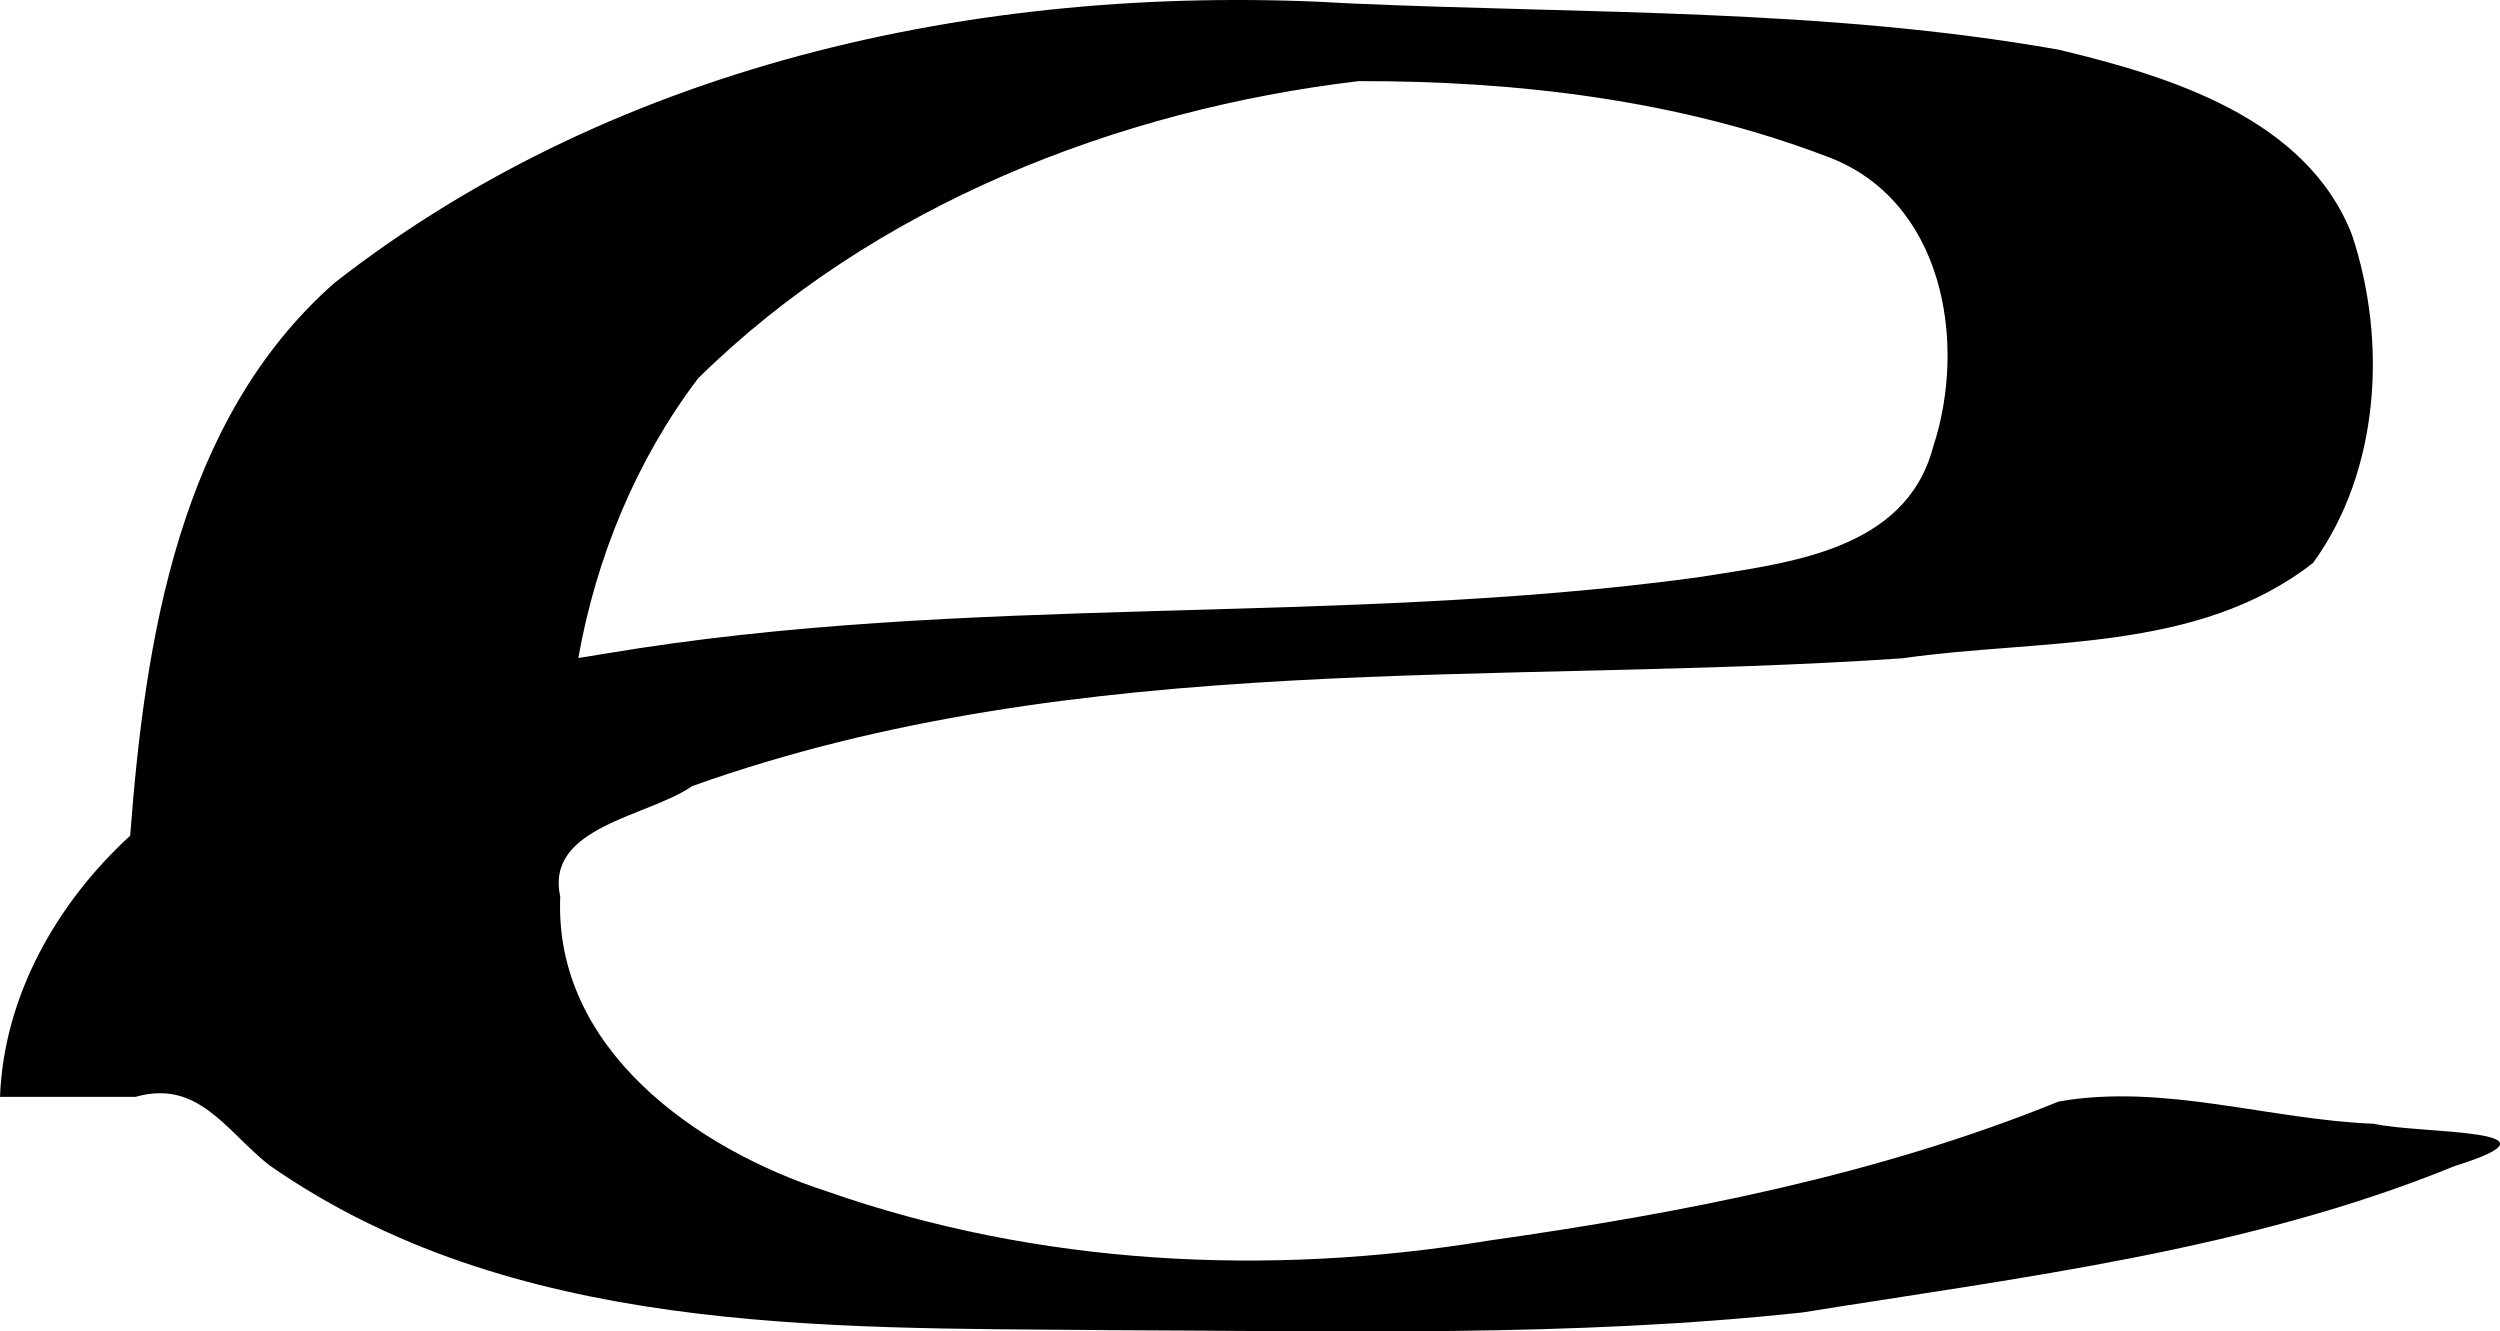<?xml version="1.0" encoding="UTF-8" standalone="no"?>
<svg
   xmlns:dc="http://purl.org/dc/elements/1.1/"
   xmlns:cc="http://creativecommons.org/ns#"
   xmlns:rdf="http://www.w3.org/1999/02/22-rdf-syntax-ns#"
   xmlns:svg="http://www.w3.org/2000/svg"
   xmlns="http://www.w3.org/2000/svg"
   version="1.1"
   id="svg8260"
   viewBox="0 0 126.259 67.241"
   height="18.977mm"
   width="35.633mm">
  <defs
     id="defs8262" />
  <g
     transform="translate(-433.862,-558.149)"
     id="layer1">
    <path
       id="path8314"
       d="m 489.646,625.324 c -14.315,-0.121 -29.966,0.223 -42.22,-8.354 -2.187,-1.756 -3.571,-4.322 -6.724,-3.425 -2.28,-4.6e-4 -4.56,-9.1e-4 -6.839,-10e-4 0.192,-5.101 2.869,-9.794 6.574,-13.191 0.749,-9.899 2.464,-21.029 10.341,-27.936 14.445,-11.274 33.332,-15.183 51.343,-14.093 11.906,0.527 23.942,0.251 35.712,2.334 5.629,1.345 12.513,3.462 14.811,9.347 1.791,5.368 1.41,11.926 -1.961,16.57 -5.858,4.578 -13.771,3.817 -20.741,4.82 -20.39,1.393 -41.544,-0.541 -61.123,6.456 -2.225,1.548 -7.442,2.035 -6.662,5.581 -0.33,7.689 6.881,12.754 13.452,14.881 10.692,3.749 22.301,4.324 33.437,2.491 9.781,-1.388 19.62,-3.298 28.79,-7.026 5.299,-0.928 10.616,0.918 15.929,1.126 2.243,0.525 10.215,0.218 4.084,2.129 -10.483,4.279 -21.855,5.615 -32.951,7.399 -11.707,1.261 -23.501,0.93 -35.252,0.894 z m -25.192,-34.167 c 18.23,-3.068 36.847,-1.362 55.125,-3.847 4.514,-0.727 10.5,-1.296 11.907,-6.569 1.761,-5.336 0.509,-12.541 -5.387,-14.698 -7.487,-2.853 -15.653,-3.812 -23.626,-3.797 -12.237,1.459 -24.494,6.285 -33.353,15.01 -3.124,4.123 -5.147,9.043 -6.051,14.123 l 0.425,-0.066 0.96,-0.158 0,10e-6 z"
       style="fill:#000000" />
  </g>
</svg>
